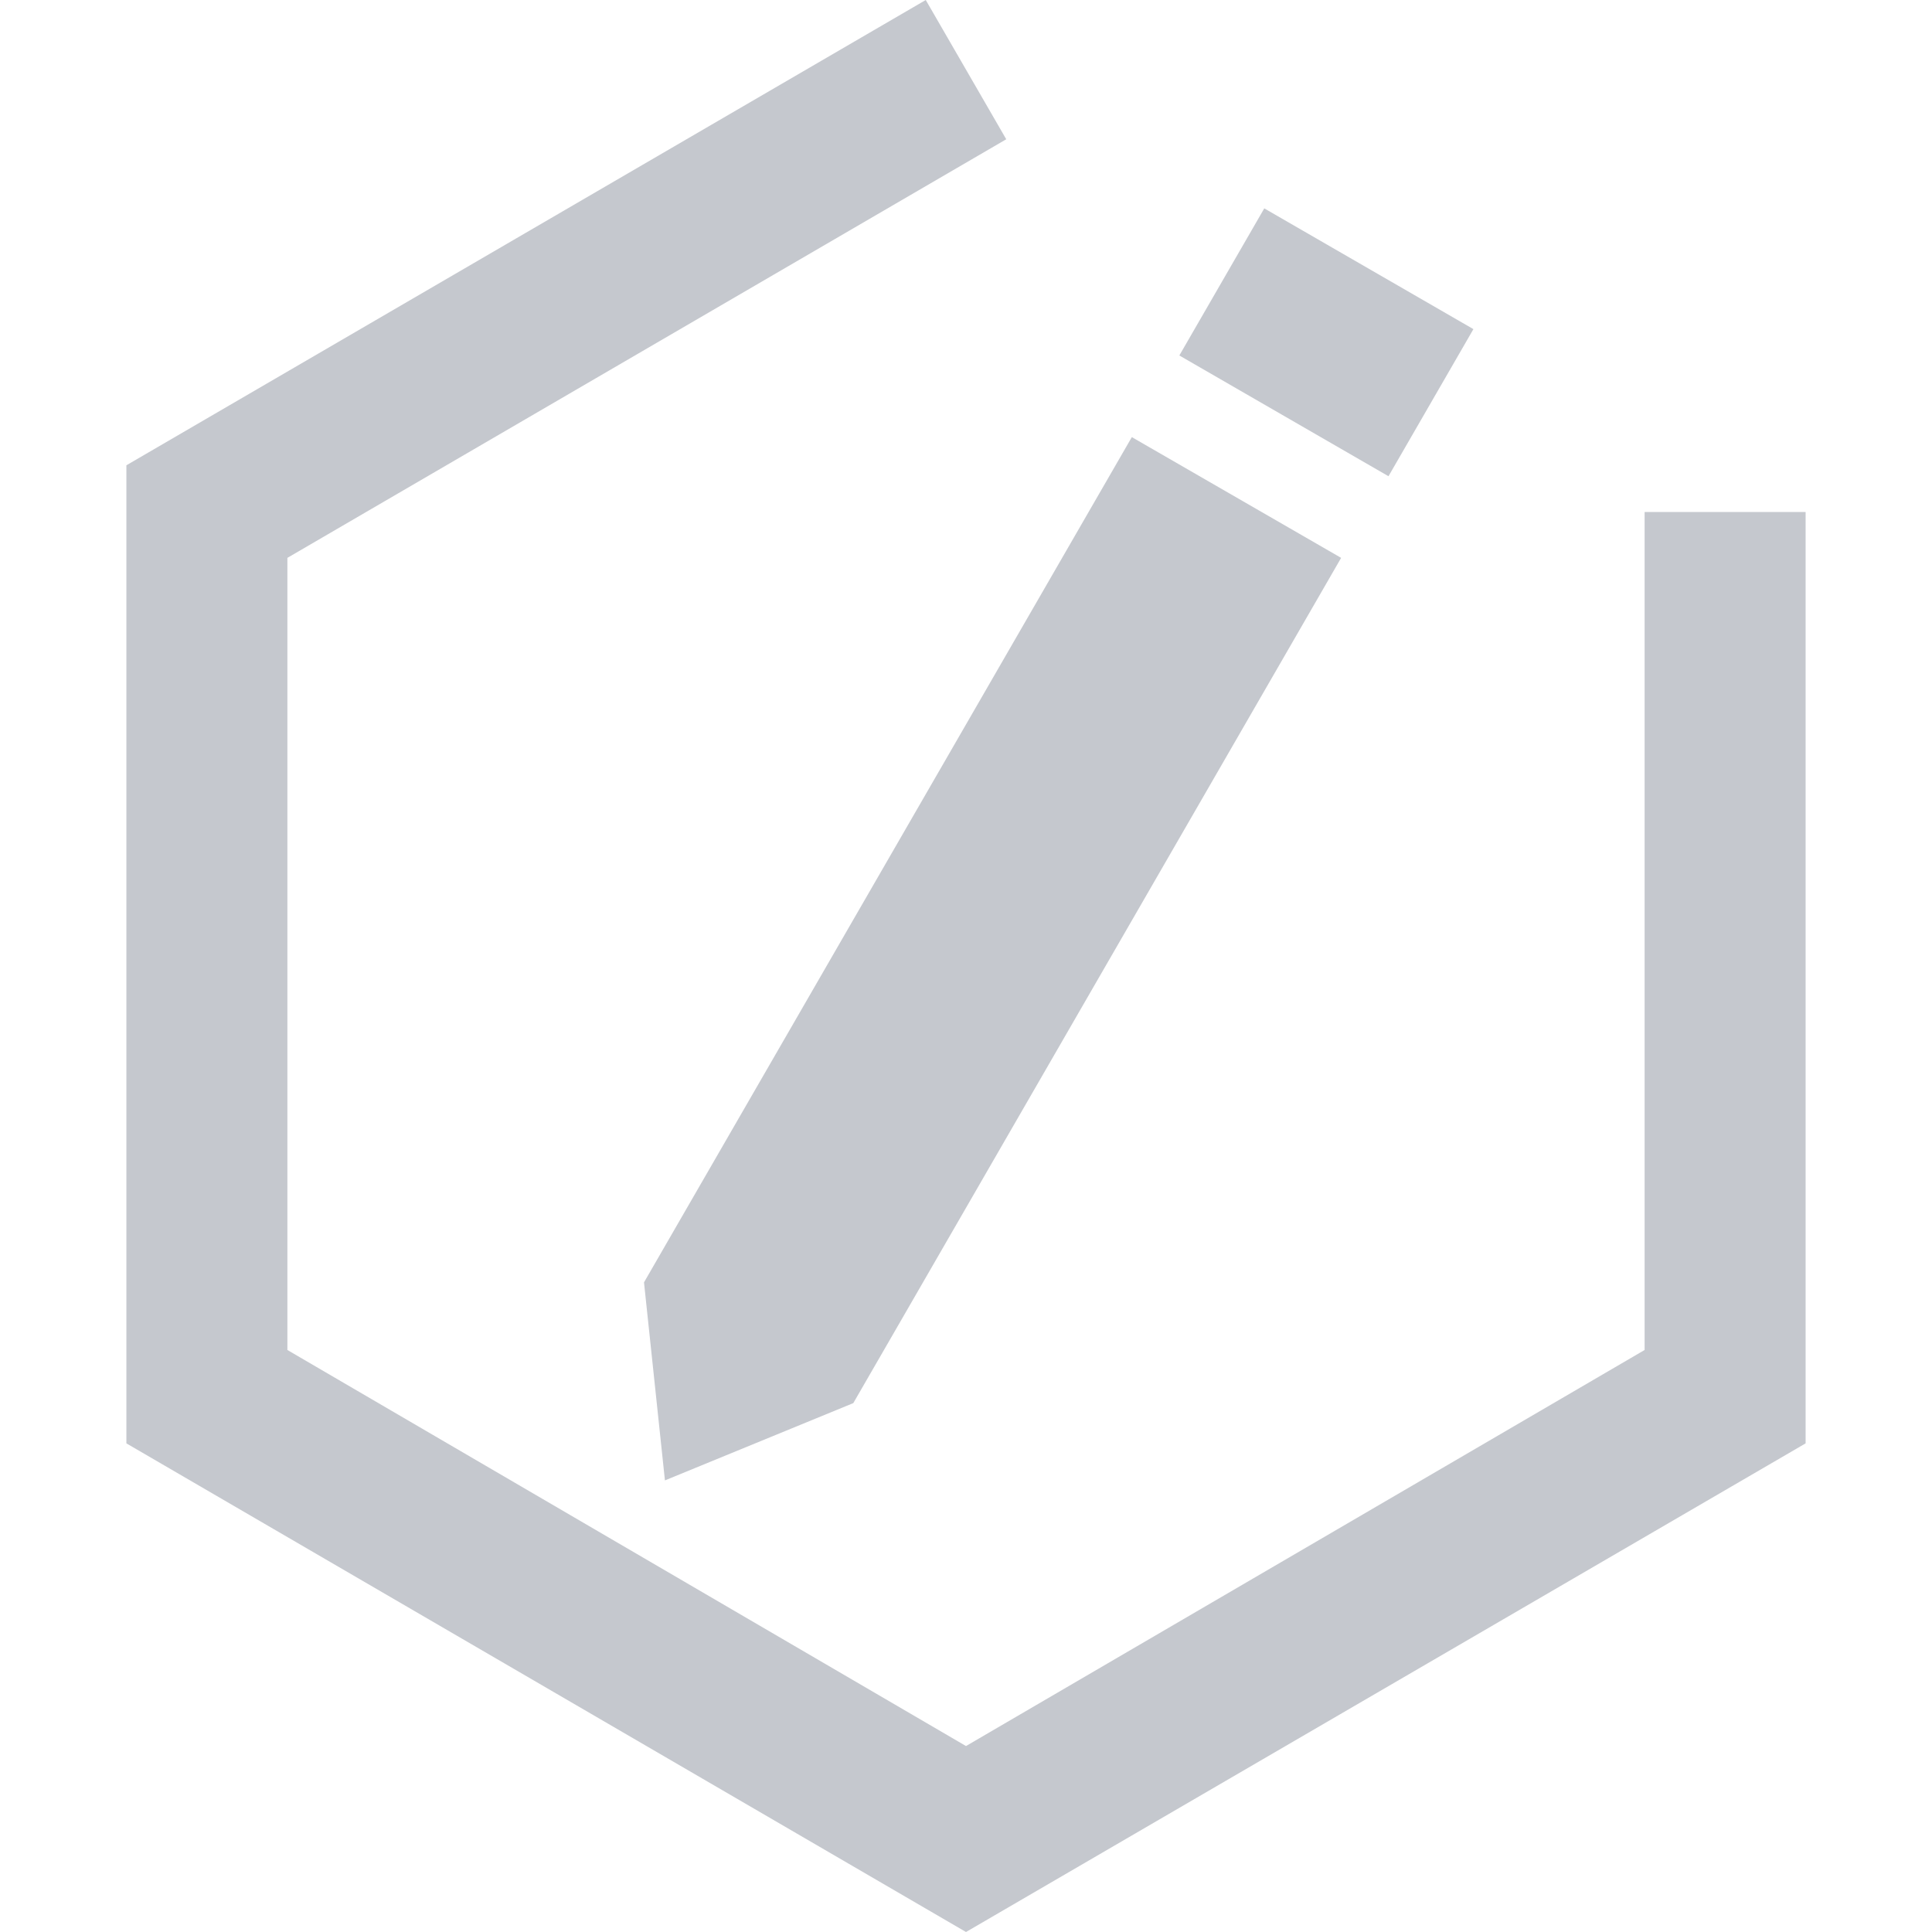 <svg xmlns="http://www.w3.org/2000/svg" viewBox="0 0 24 24"><defs><style>.a{opacity:0;}.b{fill:#fff;}.c{fill:#c5c8ce;}</style></defs><title>icon_reply</title><g class="a"><path class="b" d="M22,2V22H2V2H22m2-2H0V24H24V0Z"/></g><polygon class="c" points="20.43 6.36 20.43 16.77 12 21.69 3.57 16.77 3.57 6.93 12.5 1.73 11.5 0 1.57 5.78 1.57 17.93 12 24 22.43 17.93 22.43 6.36 20.43 6.36"/><polygon class="c" points="8.26 18.39 10.6 17.43 16.66 6.93 14.06 5.43 8 15.93 8.26 18.39"/><rect class="c" x="15.42" y="2.76" width="2.11" height="3" transform="translate(4.55 16.39) rotate(-60)"/></svg>